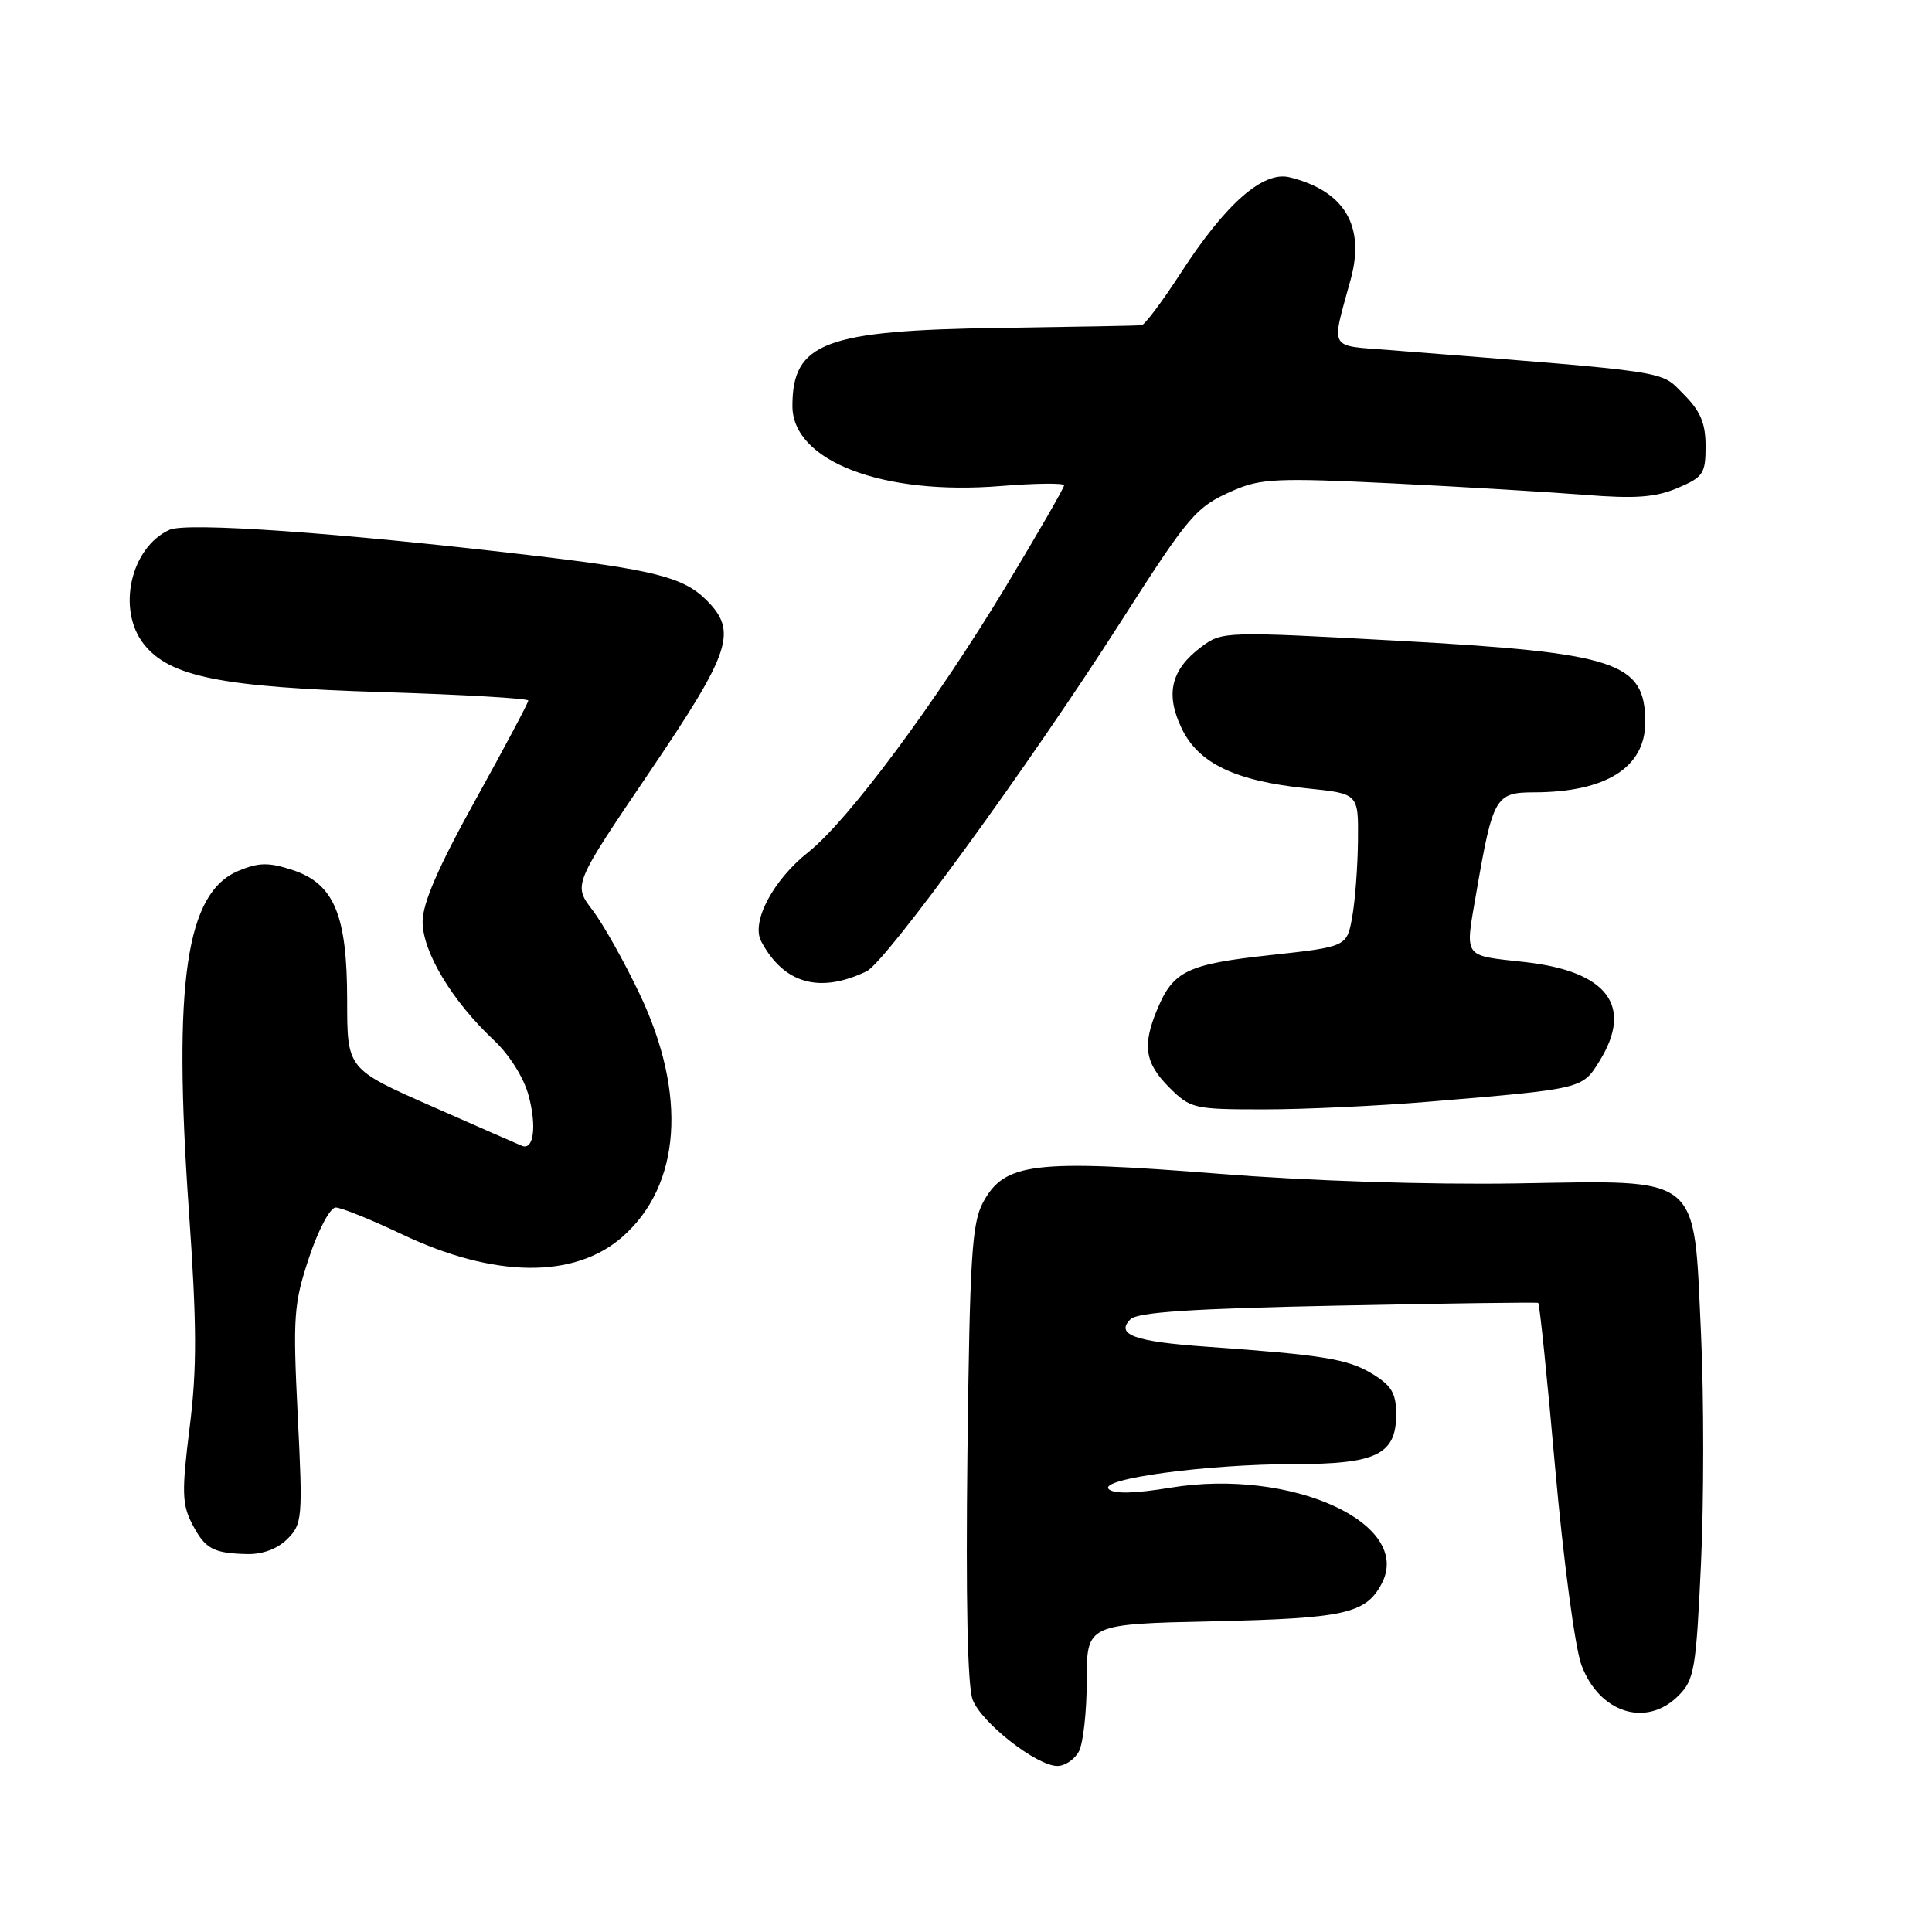 <?xml version="1.0" encoding="UTF-8" standalone="no"?>
<!DOCTYPE svg PUBLIC "-//W3C//DTD SVG 1.1//EN" "http://www.w3.org/Graphics/SVG/1.1/DTD/svg11.dtd" >
<svg xmlns="http://www.w3.org/2000/svg" xmlns:xlink="http://www.w3.org/1999/xlink" version="1.1" viewBox="0 0 256 256">
 <g >
 <path fill="currentColor"
d=" M 142.96 232.07 C 143.53 231.00 144.00 226.77 144.00 222.67 C 144.00 215.20 144.00 215.20 160.75 214.83 C 178.16 214.44 180.96 213.82 183.06 209.88 C 187.34 201.88 171.09 194.48 155.07 197.13 C 150.31 197.91 147.57 197.97 146.91 197.31 C 145.54 195.94 160.01 194.00 171.53 194.00 C 182.38 194.00 185.00 192.72 185.00 187.43 C 185.00 184.61 184.41 183.61 181.82 182.03 C 178.59 180.07 175.31 179.54 159.94 178.45 C 150.35 177.78 147.75 176.85 149.79 174.81 C 150.73 173.87 157.96 173.39 177.28 173.00 C 191.70 172.70 203.65 172.54 203.82 172.64 C 204.00 172.73 205.02 182.64 206.08 194.66 C 207.16 206.76 208.70 218.33 209.54 220.60 C 211.89 226.97 218.13 228.96 222.39 224.70 C 224.51 222.58 224.74 221.23 225.39 207.20 C 225.78 198.84 225.78 185.19 225.40 176.88 C 224.39 155.33 225.72 156.41 200.83 156.81 C 189.30 156.99 173.43 156.48 161.50 155.53 C 136.94 153.59 133.10 154.06 130.26 159.32 C 128.78 162.07 128.50 166.51 128.19 192.50 C 127.96 211.85 128.20 223.46 128.88 225.22 C 130.06 228.29 137.37 234.00 140.11 234.00 C 141.11 234.00 142.40 233.13 142.96 232.07 Z  M 38.08 203.92 C 40.06 201.94 40.13 201.18 39.45 187.56 C 38.80 174.41 38.92 172.75 40.95 166.64 C 42.18 162.94 43.75 160.00 44.48 160.00 C 45.20 160.00 49.17 161.60 53.29 163.56 C 65.48 169.35 76.11 169.47 82.46 163.90 C 90.23 157.08 91.09 145.04 84.76 131.72 C 82.74 127.47 79.94 122.47 78.52 120.61 C 75.95 117.24 75.95 117.24 85.97 102.44 C 96.87 86.35 97.77 83.68 93.61 79.52 C 90.57 76.48 86.65 75.49 70.00 73.54 C 44.83 70.58 24.71 69.17 22.46 70.20 C 17.30 72.55 15.46 80.77 19.05 85.34 C 22.47 89.68 29.28 91.05 50.75 91.71 C 61.34 92.04 70.00 92.54 70.00 92.83 C 70.00 93.13 66.85 99.05 63.00 106.00 C 58.06 114.91 56.00 119.67 56.00 122.15 C 56.00 126.14 59.92 132.65 65.42 137.81 C 67.49 139.75 69.41 142.79 70.04 145.16 C 71.14 149.23 70.72 152.45 69.17 151.83 C 68.71 151.65 63.31 149.28 57.17 146.57 C 46.00 141.65 46.00 141.65 46.00 132.57 C 46.00 121.18 44.27 117.08 38.70 115.26 C 35.59 114.25 34.29 114.27 31.60 115.39 C 24.63 118.31 22.91 130.05 25.02 160.32 C 26.09 175.57 26.11 181.29 25.13 189.13 C 24.07 197.59 24.12 199.32 25.43 201.87 C 27.17 205.24 28.21 205.81 32.75 205.92 C 34.79 205.97 36.77 205.23 38.08 203.92 Z  M 189.33 145.98 C 209.79 144.27 209.65 144.30 211.95 140.58 C 216.46 133.29 212.99 128.70 202.07 127.48 C 193.69 126.54 194.10 127.14 195.66 118.06 C 197.81 105.64 198.18 105.00 203.23 104.99 C 212.78 104.98 218.00 101.70 218.00 95.71 C 218.00 87.72 214.30 86.50 185.19 84.90 C 162.38 83.65 161.93 83.67 159.24 85.67 C 155.18 88.69 154.38 91.89 156.55 96.46 C 158.77 101.15 163.67 103.50 173.25 104.47 C 180.00 105.16 180.00 105.16 179.94 111.33 C 179.91 114.72 179.57 119.29 179.18 121.48 C 178.47 125.45 178.47 125.45 168.29 126.56 C 157.35 127.75 155.46 128.65 153.35 133.72 C 151.34 138.52 151.69 140.84 154.92 144.08 C 157.75 146.90 158.16 147.00 167.50 147.00 C 172.81 147.00 182.63 146.54 189.33 145.98 Z  M 114.83 128.70 C 117.39 127.46 136.40 101.34 148.40 82.56 C 157.65 68.10 158.44 67.17 163.50 64.96 C 167.06 63.41 169.36 63.31 184.50 64.05 C 193.85 64.51 205.32 65.20 210.00 65.57 C 216.66 66.10 219.31 65.91 222.25 64.68 C 225.69 63.23 226.00 62.77 226.00 59.13 C 226.00 56.07 225.33 54.48 223.07 52.22 C 219.89 49.05 222.16 49.39 184.15 46.39 C 175.93 45.74 176.37 46.54 178.98 37.00 C 180.92 29.92 178.13 25.27 170.87 23.49 C 167.37 22.63 162.39 27.01 156.48 36.14 C 154.04 39.91 151.69 43.04 151.27 43.10 C 150.85 43.15 142.40 43.31 132.50 43.45 C 109.27 43.78 105.00 45.39 105.00 53.80 C 105.00 61.10 116.94 65.68 132.63 64.40 C 137.23 64.03 141.00 63.99 141.00 64.31 C 141.00 64.63 137.54 70.64 133.30 77.67 C 123.99 93.12 112.39 108.73 107.11 112.91 C 102.42 116.63 99.49 122.18 100.87 124.75 C 103.86 130.35 108.61 131.69 114.83 128.70 Z "/>
</g>
</svg>